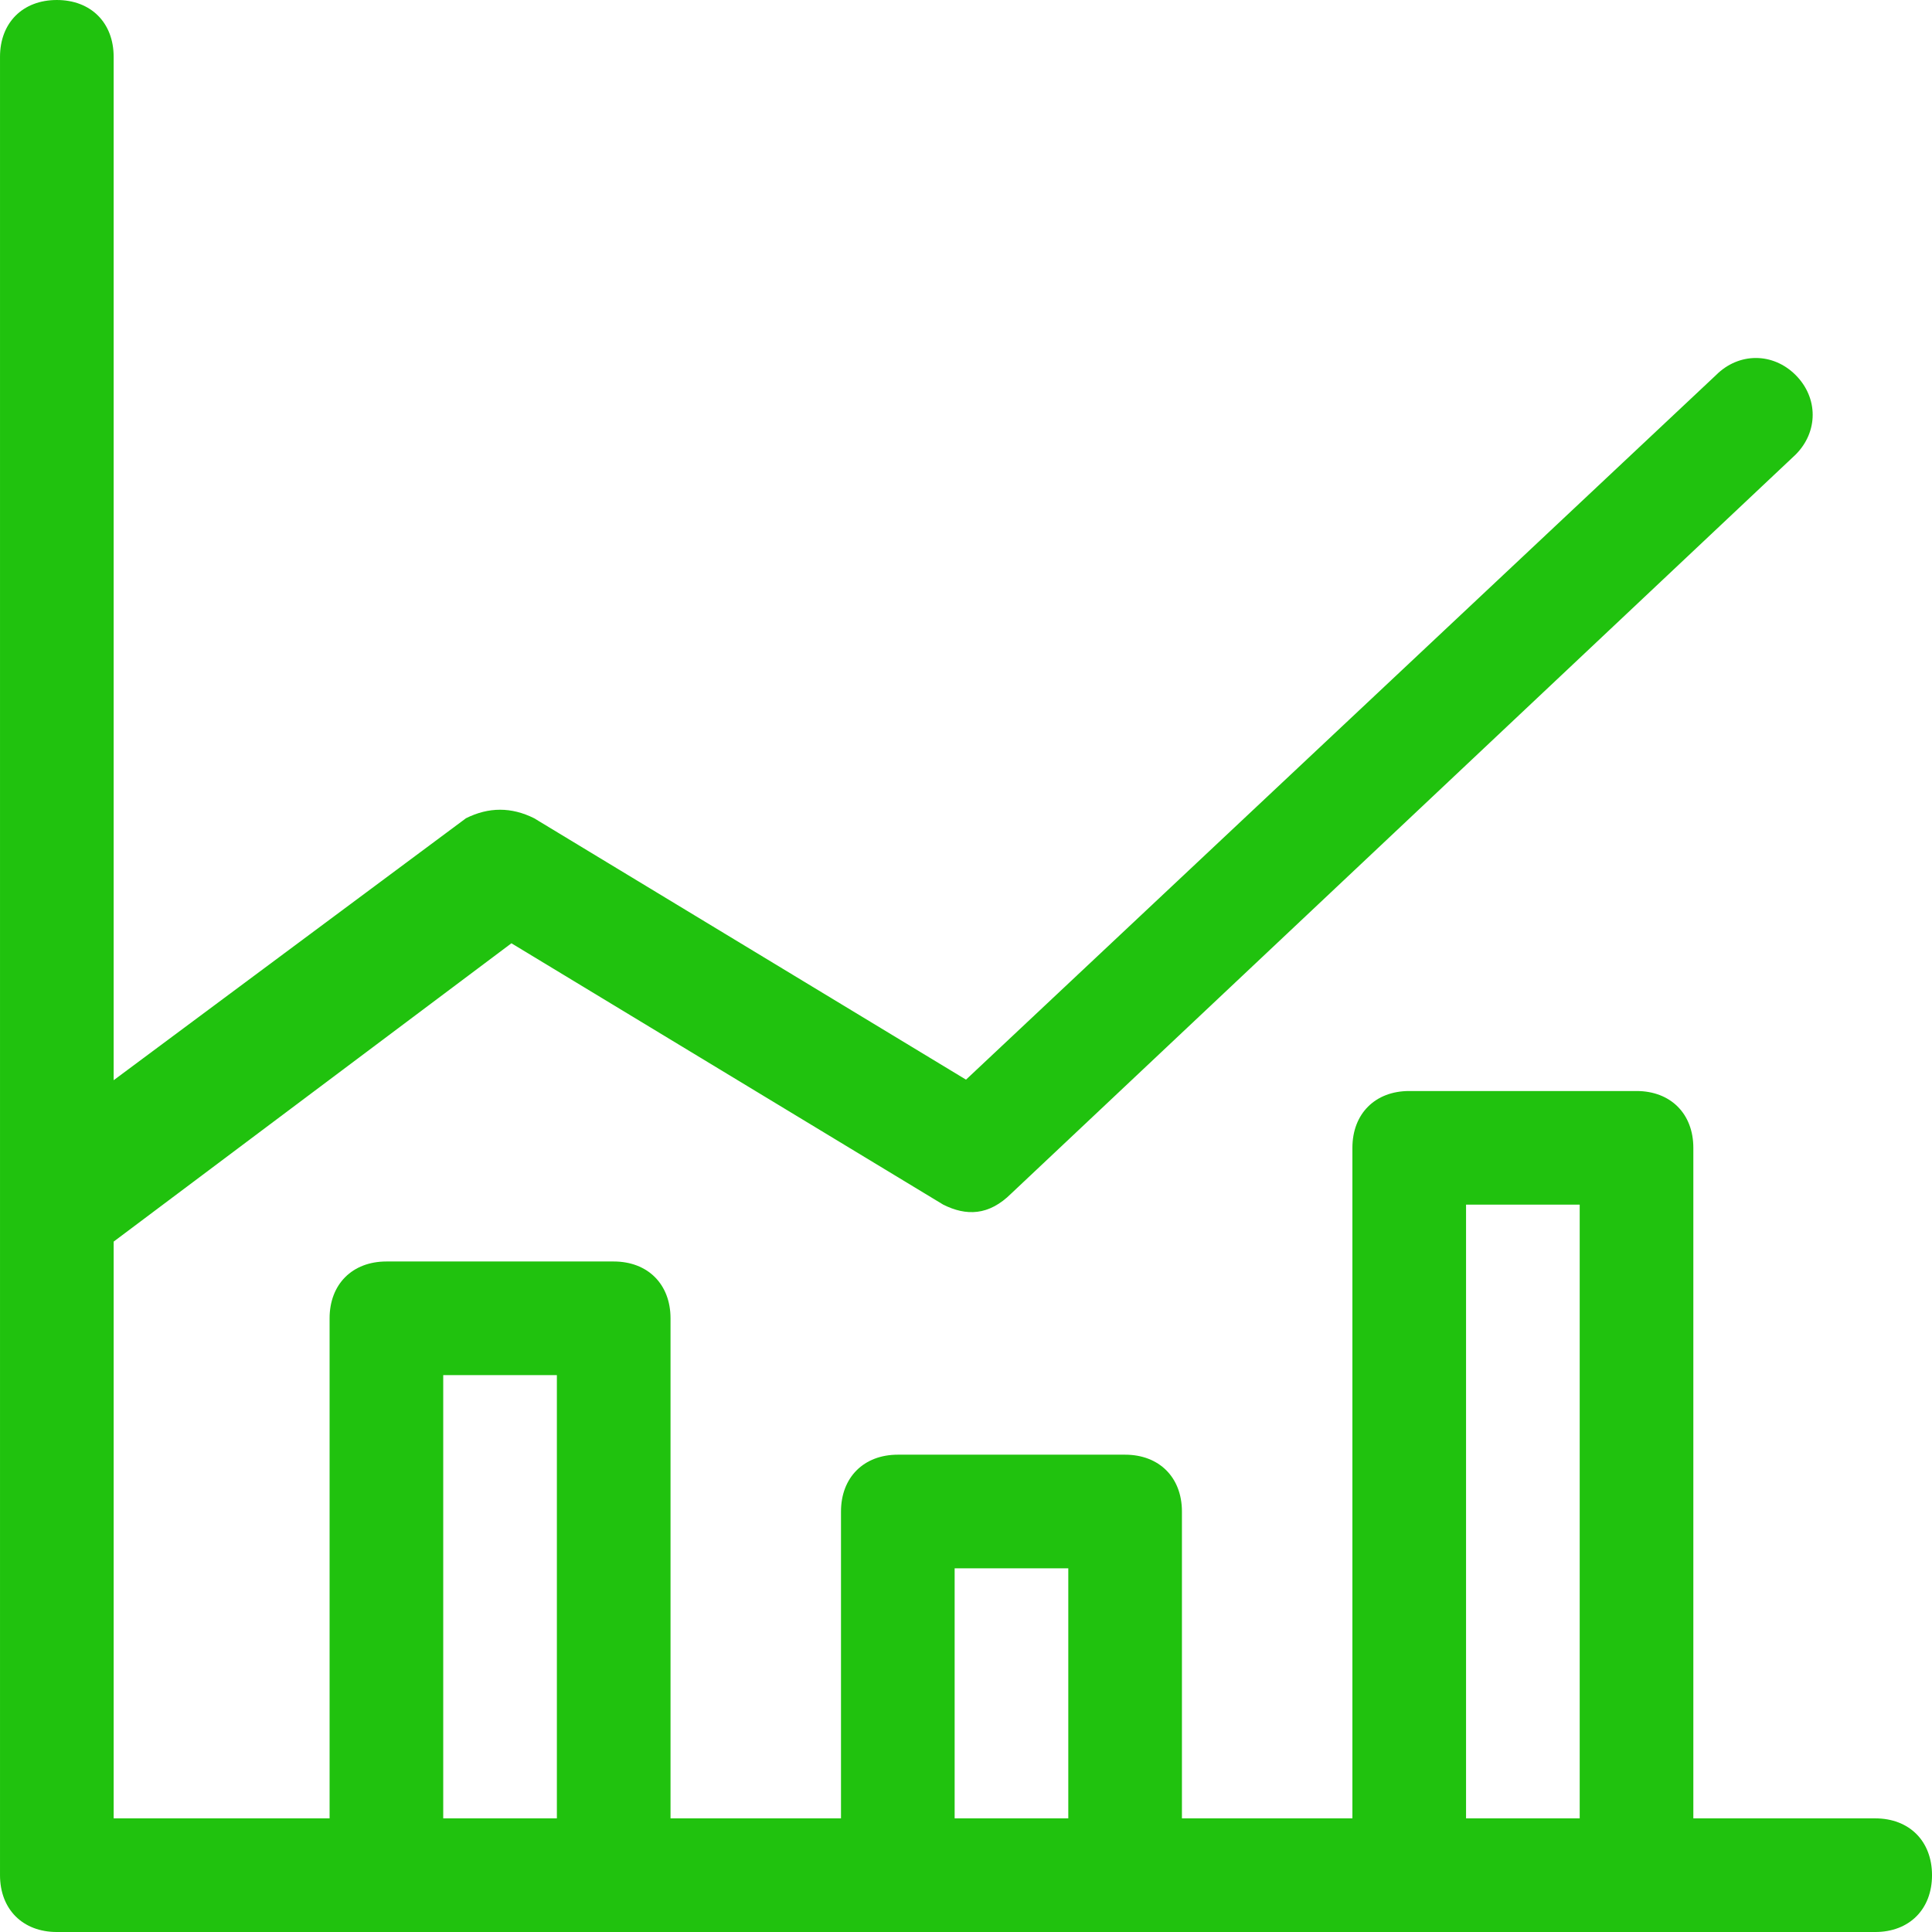 <?xml version="1.0"?>
<svg xmlns="http://www.w3.org/2000/svg" xmlns:xlink="http://www.w3.org/1999/xlink" version="1.1" viewBox="0 0 295.82 295.82" enable-background="new 0 0 295.82 295.82" width="512px" height="512px" class=""><g><g>
    <path d="m287.12,278.42h-27.842v-102.667c0-5.22-3.48-8.701-8.701-8.701h-34.802c-5.22,0-8.701,3.48-8.701,8.701v102.667h-26.102v-46.983c0-5.22-3.48-8.701-8.701-8.701h-34.801c-5.22,0-8.701,3.48-8.701,8.701v46.983h-26.102v-76.565c0-5.22-3.48-8.701-8.701-8.701h-34.801c-5.22,0-8.701,3.48-8.701,8.701v76.565h-33.062v-88.311l60.904-45.678 66.124,40.023c3.48,1.74 6.96,1.74 10.441-1.74l120.068-113.109c3.48-3.48 3.48-8.701 0-12.181-3.48-3.48-8.701-3.48-12.181,0l-114.848,107.887-66.124-40.023c-3.48-1.74-6.96-1.74-10.441,0l-53.944,40.11v-156.697c3.55271e-15-5.221-3.48-8.701-8.7-8.701s-8.701,3.48-8.701,8.701v278.419c0,5.22 3.48,8.701 8.701,8.701h278.419c5.22,0 8.701-3.48 8.701-8.701 0-5.22-3.48-8.7-8.701-8.7zm-62.644-93.967h17.401v93.966h-17.401v-93.966zm-78.305,55.684h17.401v38.283h-17.401v-38.283zm-78.306-29.582h17.401v67.865h-17.401v-67.865z" data-original="#000000" class="active-path" data-old_color="#DD0D0D" fill="#20C20E"/>
  </g></g> </svg>
